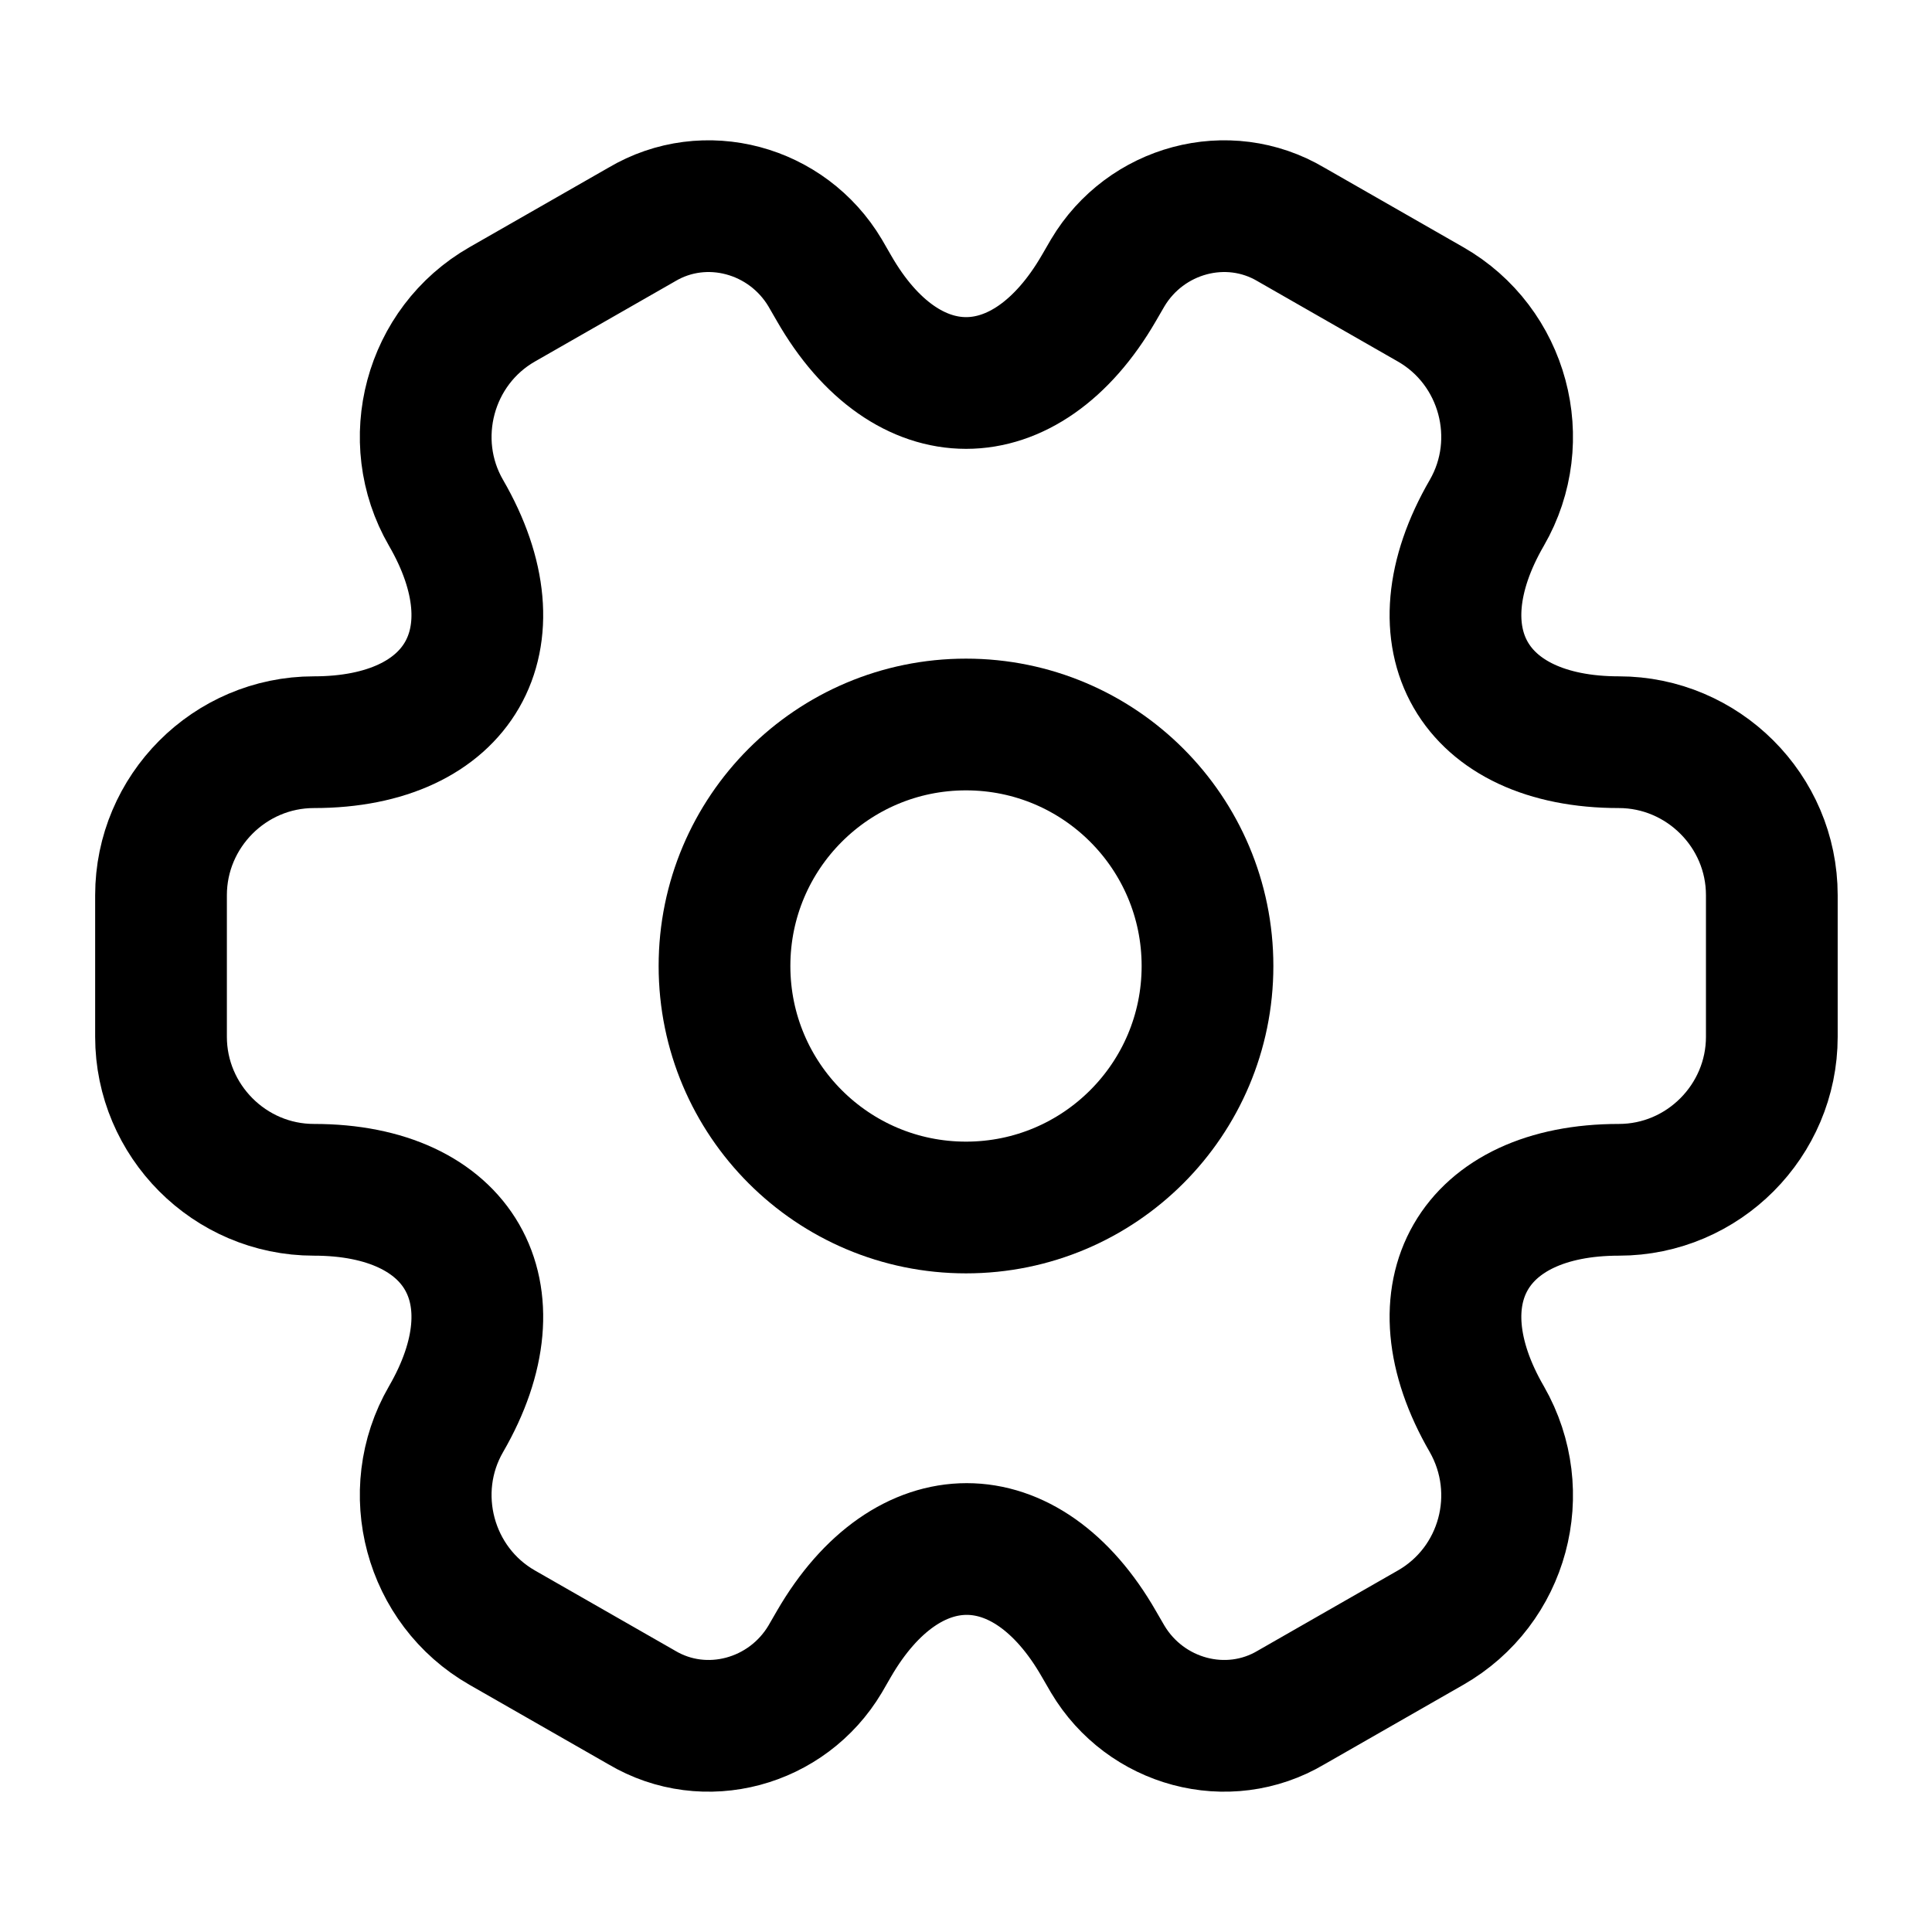 <svg width="44" height="44" viewBox="0 0 44 44" fill="none" xmlns="http://www.w3.org/2000/svg">
<path d="M22 27.5C25.038 27.5 27.5 25.038 27.5 22C27.5 18.962 25.038 16.5 22 16.5C18.962 16.5 16.5 18.962 16.5 22C16.5 25.038 18.962 27.5 22 27.5Z" stroke="black" stroke-width="3" stroke-miterlimit="10" stroke-linecap="round" stroke-linejoin="round"/>
<path d="M3.667 23.613V20.387C3.667 18.48 5.225 16.903 7.15 16.903C10.468 16.903 11.825 14.557 10.157 11.678C9.203 10.028 9.772 7.883 11.44 6.93L14.612 5.115C16.06 4.253 17.93 4.767 18.792 6.215L18.993 6.563C20.643 9.442 23.357 9.442 25.025 6.563L25.227 6.215C26.088 4.767 27.958 4.253 29.407 5.115L32.578 6.93C34.247 7.883 34.815 10.028 33.862 11.678C32.193 14.557 33.55 16.903 36.868 16.903C38.775 16.903 40.352 18.462 40.352 20.387V23.613C40.352 25.52 38.793 27.097 36.868 27.097C33.55 27.097 32.193 29.443 33.862 32.322C34.815 33.99 34.247 36.117 32.578 37.07L29.407 38.885C27.958 39.747 26.088 39.233 25.227 37.785L25.025 37.437C23.375 34.558 20.662 34.558 18.993 37.437L18.792 37.785C17.93 39.233 16.06 39.747 14.612 38.885L11.44 37.07C9.772 36.117 9.203 33.972 10.157 32.322C11.825 29.443 10.468 27.097 7.15 27.097C5.225 27.097 3.667 25.52 3.667 23.613Z" stroke="black" stroke-width="3" stroke-miterlimit="10" stroke-linecap="round" stroke-linejoin="round"/>
</svg>
